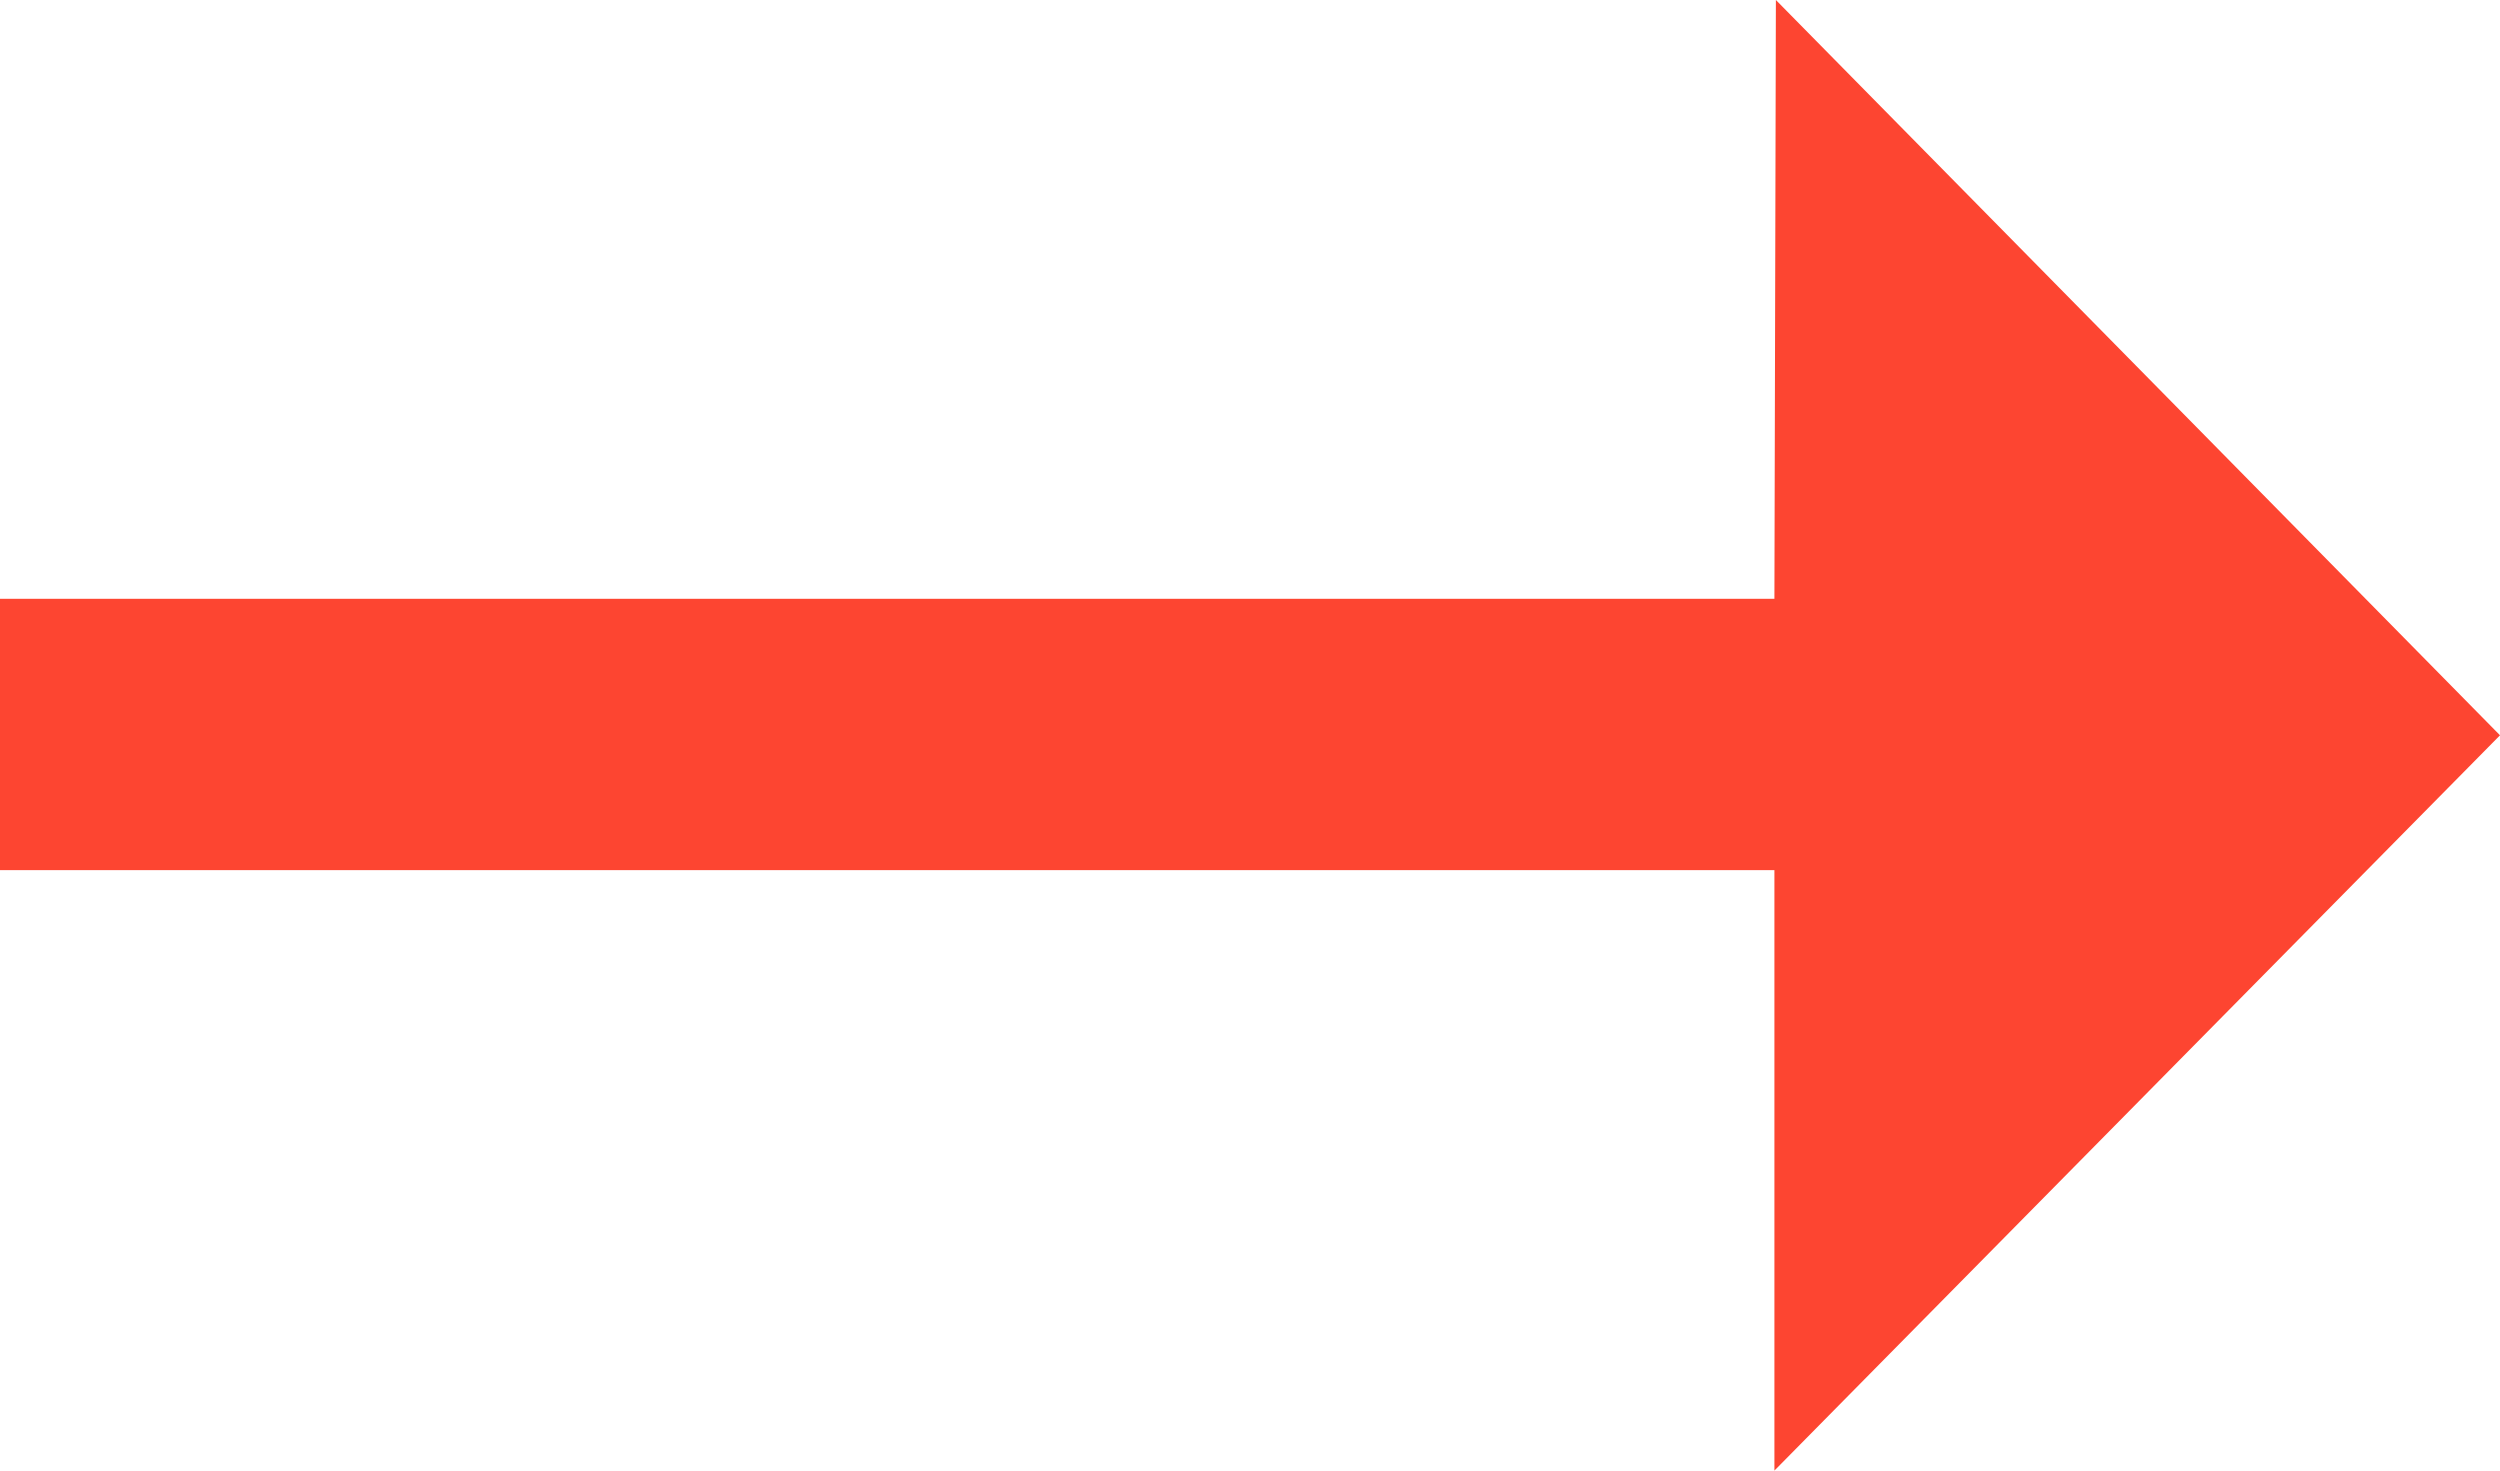 <svg class="icon icon--arrow" xmlns="http://www.w3.org/2000/svg" viewBox="0 0 17 10">
  <g fill="none" fill-rule="evenodd">
    <path d="M-1185-1920h2400v6643h-2400z"/>
    <path d="M17 5l-4.934 5V5.917H0V4.072h12.066L12.076 0z" fill="#FD4531" fill-rule="nonzero"/>
  </g>
</svg>
